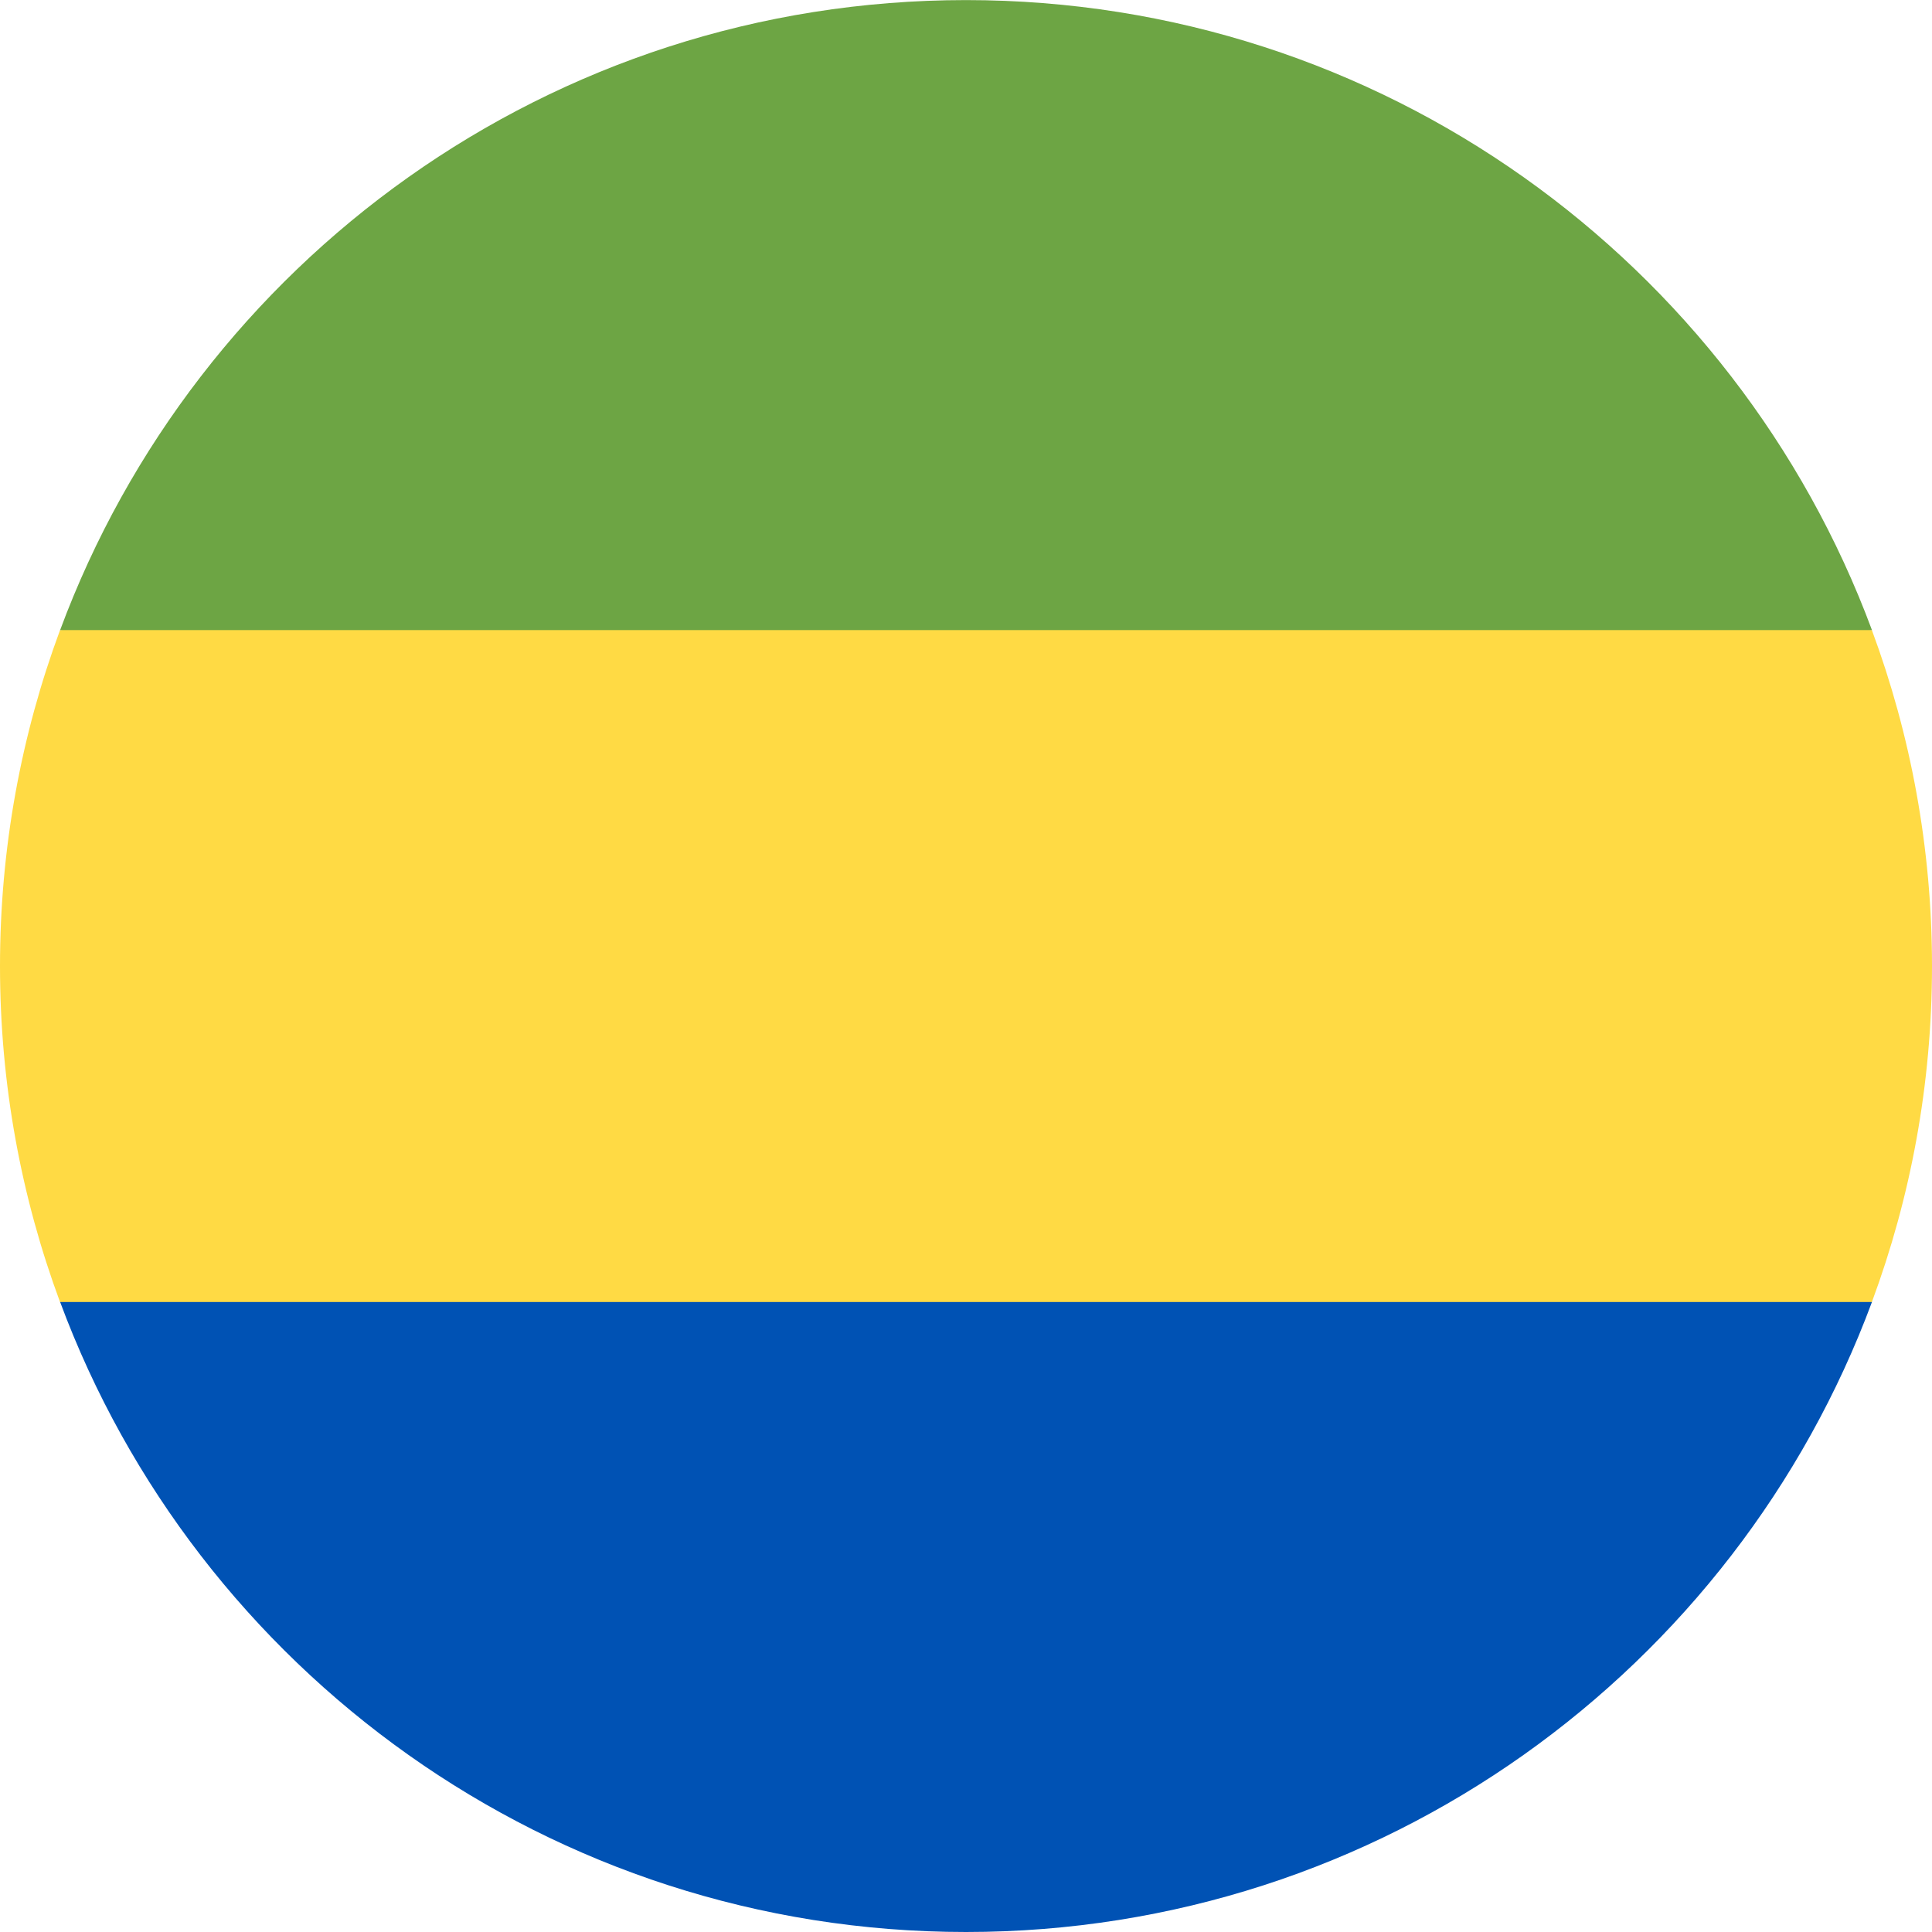 <svg width="24" height="24" viewBox="0 0 24 24" fill="none" xmlns="http://www.w3.org/2000/svg">
<g clip-path="url(#clip0_2321_23208)">
<path d="M23.253 16.175C23.735 14.875 24 13.469 24 12.001C24 10.533 23.735 9.127 23.253 7.827L11.999 6.784L0.746 7.827C0.264 9.127 -0 10.533 -0 12.001C-0 13.469 0.264 14.875 0.746 16.175L11.999 17.218L23.253 16.175Z" fill="#FFDA44"/>
<path d="M12 24C17.16 24 21.558 20.743 23.254 16.174H0.747C2.442 20.743 6.841 24 12 24Z" fill="#0052B4"/>
<path d="M12 0.001C6.841 0.001 2.442 3.257 0.747 7.827H23.254C21.558 3.257 17.16 0.001 12 0.001Z" fill="#6DA544"/>
</g>
<defs>
<clipPath id="clip0_2321_23208">
<rect width="24" height="24" fill="white"/>
</clipPath>
</defs>
</svg>
